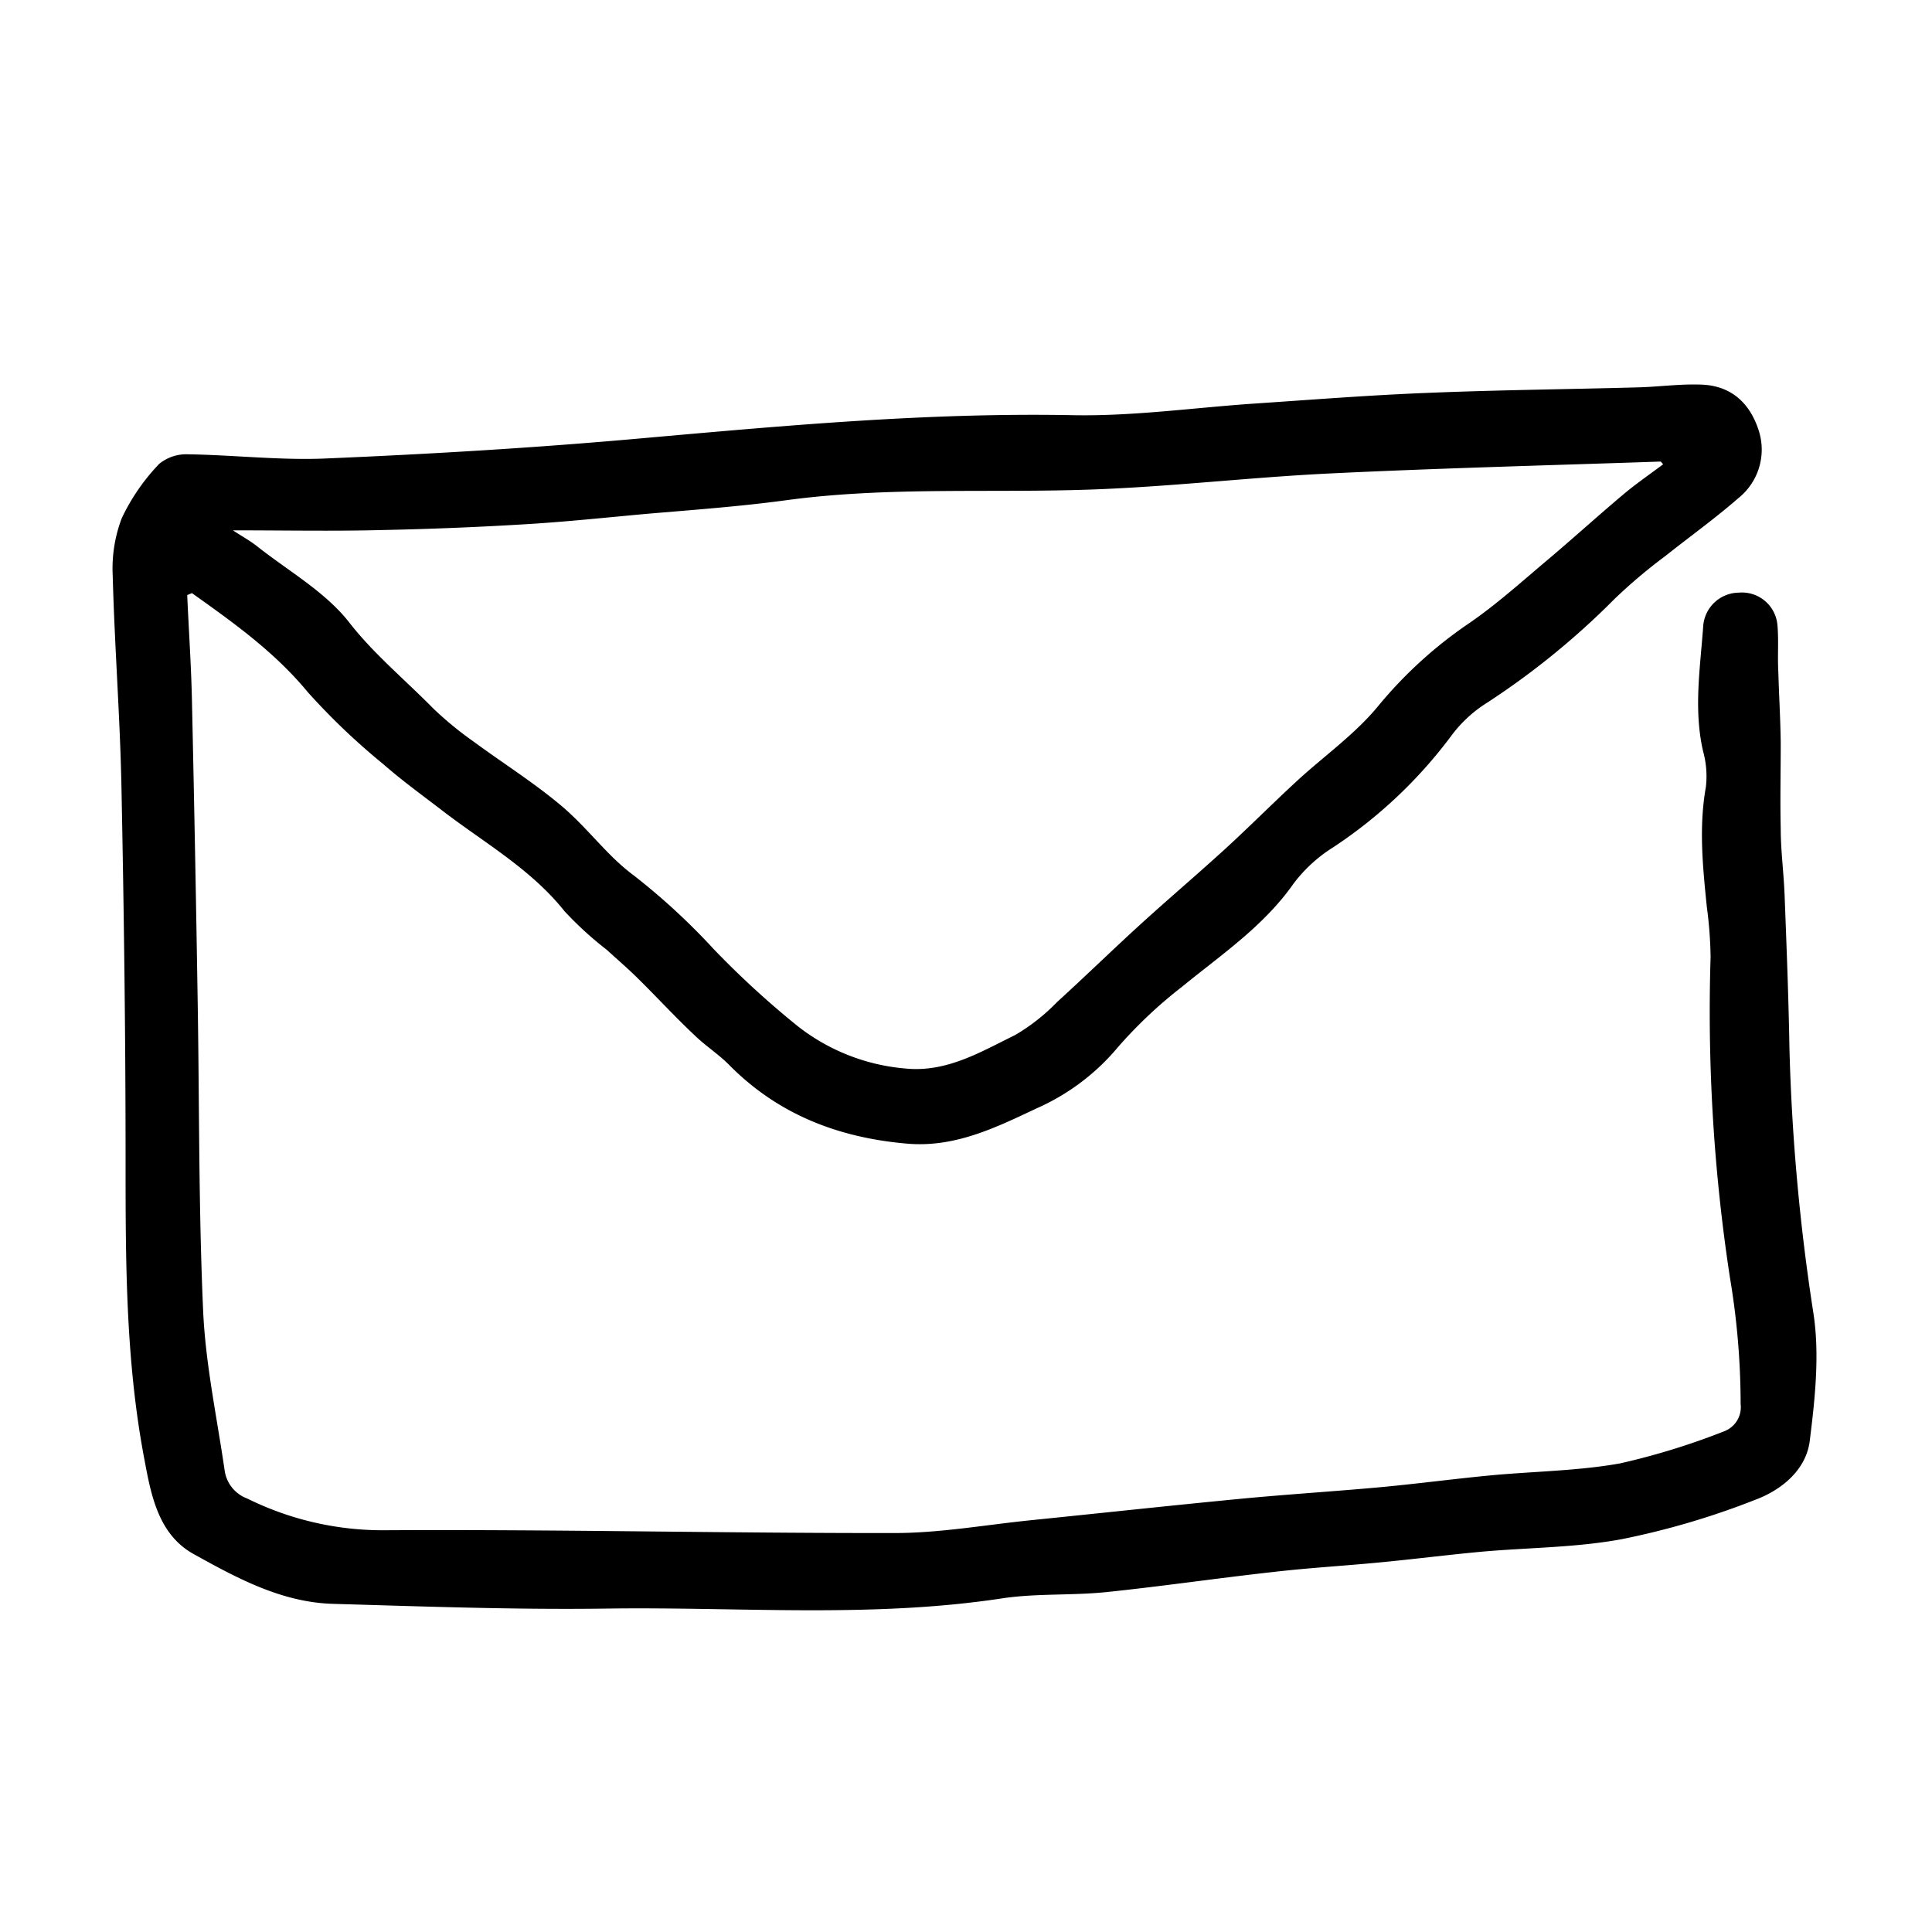 <svg id="Layer_1" data-name="Layer 1" xmlns="http://www.w3.org/2000/svg" viewBox="0 0 200 200"><path d="M19.38,61.6c.16,3.63.41,7.26.49,10.89q.35,15.81.6,31.61c.17,10.54.09,21.09.56,31.62.25,5.54,1.43,11,2.23,16.54a3.64,3.64,0,0,0,2.34,2.87,31.61,31.61,0,0,0,14.31,3.28c17.56-.1,35.12.31,52.69.29,4.68,0,9.37-.84,14.05-1.32,7.28-.74,14.55-1.53,21.82-2.23,4.82-.46,9.65-.76,14.47-1.2,3.76-.35,7.51-.85,11.27-1.21,4.5-.43,9.07-.46,13.5-1.25a73.39,73.39,0,0,0,10.79-3.33,2.67,2.67,0,0,0,1.69-2.82,79.16,79.16,0,0,0-1.11-13.1,182.21,182.21,0,0,1-2-33.18,43.15,43.15,0,0,0-.39-5.18c-.42-4.13-.84-8.24-.1-12.4a9.62,9.62,0,0,0-.28-3.68c-1-4.31-.31-8.61,0-12.91A3.74,3.74,0,0,1,180,61.35a3.69,3.69,0,0,1,4,3.36c.14,1.59,0,3.21.09,4.81.07,2.47.22,4.93.25,7.39,0,3-.07,5.91,0,8.86,0,2.29.31,4.57.4,6.86.2,5.26.41,10.51.5,15.77a214.37,214.37,0,0,0,2.51,27.71c.62,4.26.13,8.76-.41,13.08-.39,3-2.93,5.05-5.59,6.05a81.31,81.31,0,0,1-13.84,4.09c-4.79.89-9.74.87-14.62,1.31-3.45.32-6.9.76-10.35,1.09-3.7.36-7.42.57-11.12,1-5.79.64-11.56,1.49-17.36,2.09-3.58.36-7.23.11-10.77.65-13.6,2.06-27.27.85-40.91,1.05-9.43.13-18.87-.22-28.3-.49-5.31-.15-9.92-2.65-14.39-5.13-3.65-2-4.43-6-5.12-9.71C13,140.94,13,130.59,13,120.23c0-13-.17-25.93-.43-38.89-.15-7.24-.71-14.47-.9-21.71a14.61,14.61,0,0,1,.94-6,21.3,21.3,0,0,1,3.86-5.6,4.42,4.42,0,0,1,3-1c4.77.07,9.55.64,14.3.43C44.61,47,55.38,46.36,66.12,45.4c15-1.33,29.89-2.71,44.94-2.42,6.3.12,12.61-.79,18.92-1.21,5.94-.4,11.88-.87,17.83-1.1,7.25-.3,14.5-.37,21.76-.57,2.22-.06,4.44-.38,6.65-.28,3.08.14,5,2,5.88,4.87a6.43,6.43,0,0,1-2.16,6.89c-2.43,2.12-5.06,4-7.57,6A54.46,54.46,0,0,0,167.14,62a80.4,80.4,0,0,1-13.59,11,13.56,13.56,0,0,0-3.32,3.18A48.58,48.58,0,0,1,138,87.72a15.27,15.27,0,0,0-4.09,3.75c-3.1,4.42-7.49,7.36-11.56,10.69a47,47,0,0,0-6.61,6.23,23.11,23.11,0,0,1-8.37,6.32c-4.25,2-8.5,4.11-13.46,3.68-7.09-.61-13.34-3-18.43-8.15-1.12-1.13-2.49-2-3.64-3.13-2-1.88-3.82-3.87-5.76-5.78-1-1-2.17-2-3.26-3a36.22,36.22,0,0,1-4.38-4C55,90,50.19,87.28,45.9,84c-2.1-1.62-4.26-3.17-6.25-4.92a69.2,69.2,0,0,1-7.78-7.42c-3.44-4.17-7.7-7.2-12-10.26Zm4.73-6.7c1,.66,1.82,1.1,2.53,1.67,3.25,2.57,7.06,4.71,9.54,7.9s5.76,5.91,8.65,8.85A35.78,35.78,0,0,0,49,76.75c3,2.21,6.15,4.19,9,6.57s4.79,5.22,7.59,7.29a68.43,68.43,0,0,1,8.3,7.65,93.21,93.21,0,0,0,8.73,8,20.91,20.91,0,0,0,11.08,4.35c4.28.44,7.8-1.71,11.38-3.46a20.28,20.28,0,0,0,4.33-3.4c2.92-2.66,5.75-5.42,8.67-8.08s5.94-5.22,8.86-7.89c2.45-2.25,4.8-4.61,7.25-6.87,2.81-2.6,6-4.83,8.43-7.76a44.63,44.63,0,0,1,9.56-8.7c2.79-1.93,5.33-4.22,7.93-6.41s5.22-4.57,7.87-6.8c1.33-1.13,2.78-2.12,4.19-3.18-.19-.2-.23-.28-.26-.28-11.4.39-22.81.68-34.2,1.23-8.11.39-16.19,1.34-24.3,1.65-10.65.41-21.34-.32-32,1.12-4.79.65-9.62,1-14.44,1.41-4.19.38-8.38.83-12.59,1.08q-7.43.45-14.86.6C34.49,55,29.47,54.9,24.11,54.9Z"/></svg>